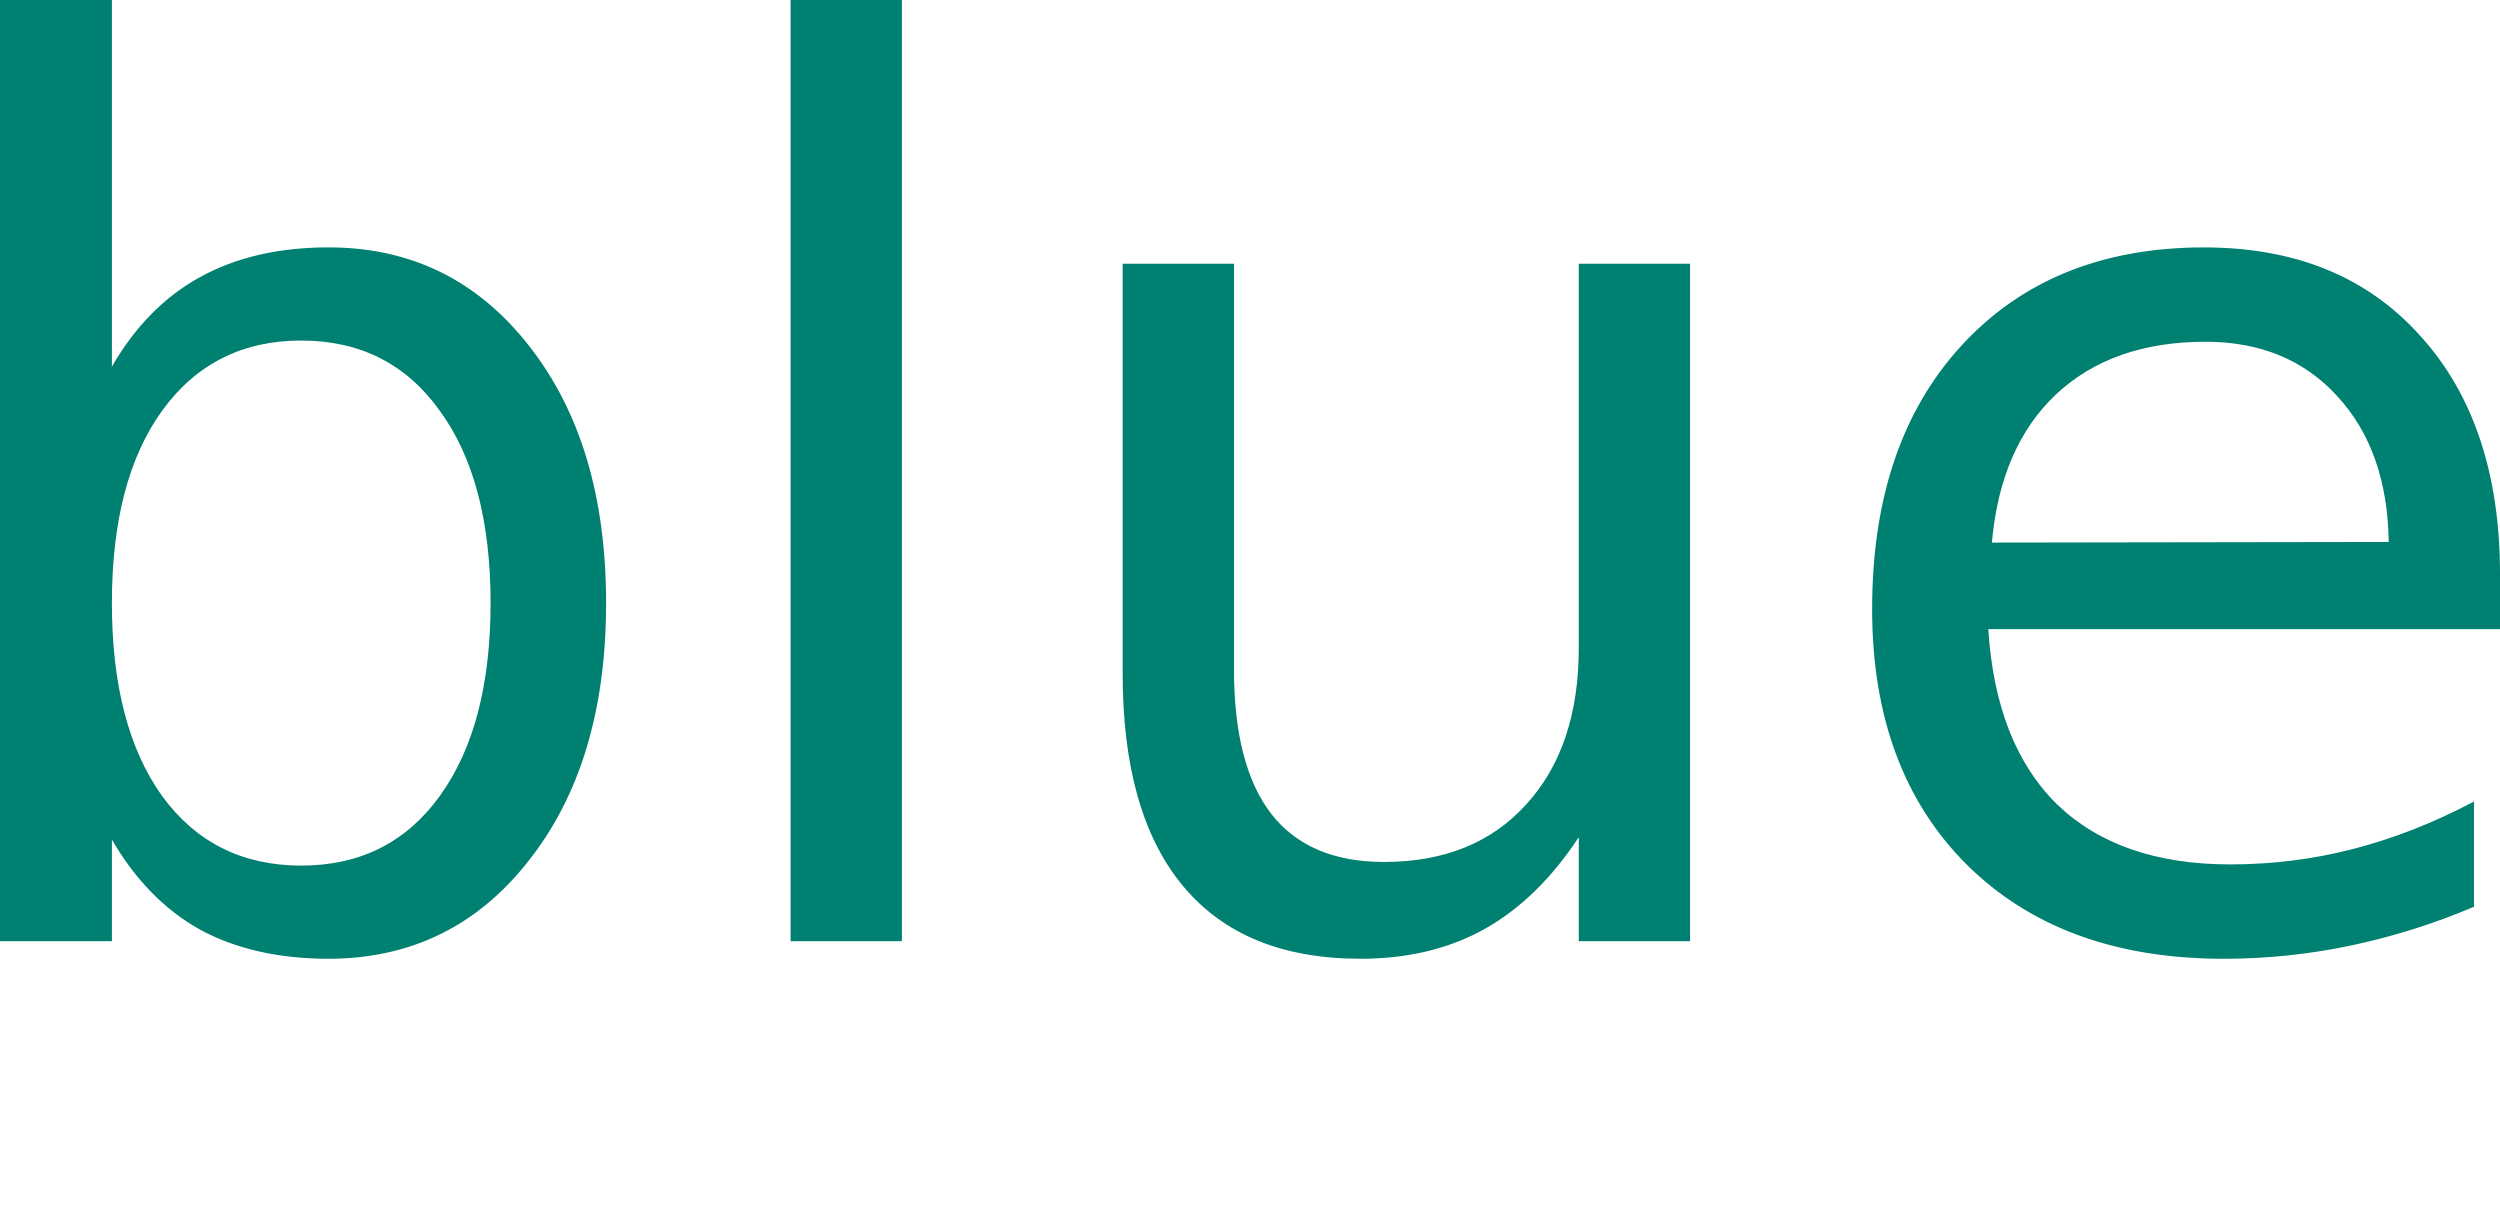 <?xml version="1.0" encoding="UTF-8" standalone="no"?>
<!-- Created with Inkscape (http://www.inkscape.org/) -->

<svg
   xmlns:dc="http://purl.org/dc/elements/1.1/"
   xmlns:cc="http://creativecommons.org/ns#"
   xmlns:rdf="http://www.w3.org/1999/02/22-rdf-syntax-ns#"
   xmlns:svg="http://www.w3.org/2000/svg"
   xmlns="http://www.w3.org/2000/svg"
   xmlns:sodipodi="http://sodipodi.sourceforge.net/DTD/sodipodi-0.dtd"
   xmlns:inkscape="http://www.inkscape.org/namespaces/inkscape"
   width="160.078mm"
   height="77.39mm"
   viewBox="0 0 160.078 77.39"
   version="1.1"
   id="svg8"
   sodipodi:docname="blue-green.svg"
   inkscape:version="0.92.4 (5da689c313, 2019-01-14)">
  <defs
     id="defs2" />
  <sodipodi:namedview
     id="base"
     pagecolor="#ffffff"
     bordercolor="#666666"
     borderopacity="1.0"
     inkscape:pageopacity="0.0"
     inkscape:pageshadow="2"
     inkscape:zoom="2.1698323"
     inkscape:cx="217.25768"
     inkscape:cy="174.97654"
     inkscape:document-units="mm"
     inkscape:current-layer="layer1"
     showgrid="false"
     inkscape:window-width="1920"
     inkscape:window-height="1058"
     inkscape:window-x="0"
     inkscape:window-y="0"
     inkscape:window-maximized="1"
     fit-margin-top="0"
     fit-margin-left="0"
     fit-margin-right="0"
     fit-margin-bottom="16" />
  <g
     inkscape:label="Layer 1"
     inkscape:groupmode="layer"
     id="layer1"
     transform="translate(-25.151,-96.947)">
    <path
       style="font-style:normal;font-weight:normal;font-size:79.322px;line-height:1.25;font-family:sans-serif;letter-spacing:0px;word-spacing:0px;fill:#008070;fill-opacity:1;stroke:none;stroke-width:1.983"
       d="m 25.151,96.947 v 60.267 h 7.165 v -6.507 c 1.498,2.582 3.383,4.506 5.655,5.771 2.298,1.239 5.035,1.859 8.211,1.859 5.267,0 9.541,-2.092 12.82,-6.275 3.305,-4.183 4.958,-9.683 4.958,-16.5 0,-6.817 -1.653,-12.317 -4.958,-16.5 -3.279,-4.183 -7.553,-6.275 -12.82,-6.275 -3.176,0 -5.913,0.633 -8.211,1.898 -2.272,1.239 -4.157,3.15 -5.655,5.732 V 96.947 Z m 50.622,0 v 60.267 h 7.127 V 96.947 Z m 90.516,15.841 c -6.507,0 -11.684,2.092 -15.531,6.275 -3.822,4.157 -5.732,9.786 -5.732,16.887 0,6.868 2.014,12.317 6.043,16.345 4.054,4.028 9.541,6.043 16.461,6.043 2.763,0 5.487,-0.284 8.172,-0.852 2.685,-0.568 5.306,-1.394 7.863,-2.479 v -6.74 c -2.53,1.343 -5.087,2.35 -7.669,3.022 -2.556,0.671 -5.203,1.007 -7.94,1.007 -4.725,0 -8.418,-1.278 -11.077,-3.834 -2.634,-2.582 -4.105,-6.326 -4.415,-11.232 h 32.767 v -3.486 c 0,-6.455 -1.704,-11.555 -5.113,-15.299 -3.383,-3.77 -7.991,-5.655 -13.827,-5.655 z m -69.252,1.046 v 26.26 c 0,5.965 1.291,10.496 3.873,13.595 2.582,3.099 6.365,4.648 11.349,4.648 3.021,0 5.667,-0.633 7.94,-1.898 2.298,-1.291 4.313,-3.253 6.043,-5.887 v 6.662 h 7.126 v -43.379 h -7.126 v 24.594 c 0,4.235 -1.123,7.578 -3.37,10.031 -2.221,2.453 -5.254,3.679 -9.102,3.679 -3.202,1e-5 -5.603,-1.02 -7.204,-3.06 -1.601,-2.066 -2.401,-5.151 -2.401,-9.257 v -25.989 z m -52.597,4.919 c 3.77,0 6.726,1.498 8.869,4.493 2.169,2.969 3.254,7.075 3.254,12.317 0,5.242 -1.085,9.36 -3.254,12.355 -2.143,2.969 -5.099,4.454 -8.869,4.454 -3.77,0 -6.74,-1.485 -8.909,-4.454 -2.143,-2.995 -3.215,-7.114 -3.215,-12.355 0,-5.242 1.072,-9.347 3.215,-12.317 2.169,-2.995 5.139,-4.493 8.909,-4.493 z m 121.927,0.077 c 3.512,0 6.326,1.162 8.443,3.486 2.143,2.324 3.241,5.435 3.292,9.334 l -25.408,0.039 c 0.361,-4.08 1.73,-7.243 4.105,-9.489 2.401,-2.246 5.59,-3.37 9.567,-3.37 z"
       id="path1064"
       inkscape:connector-curvature="0" />
  </g>
</svg>
